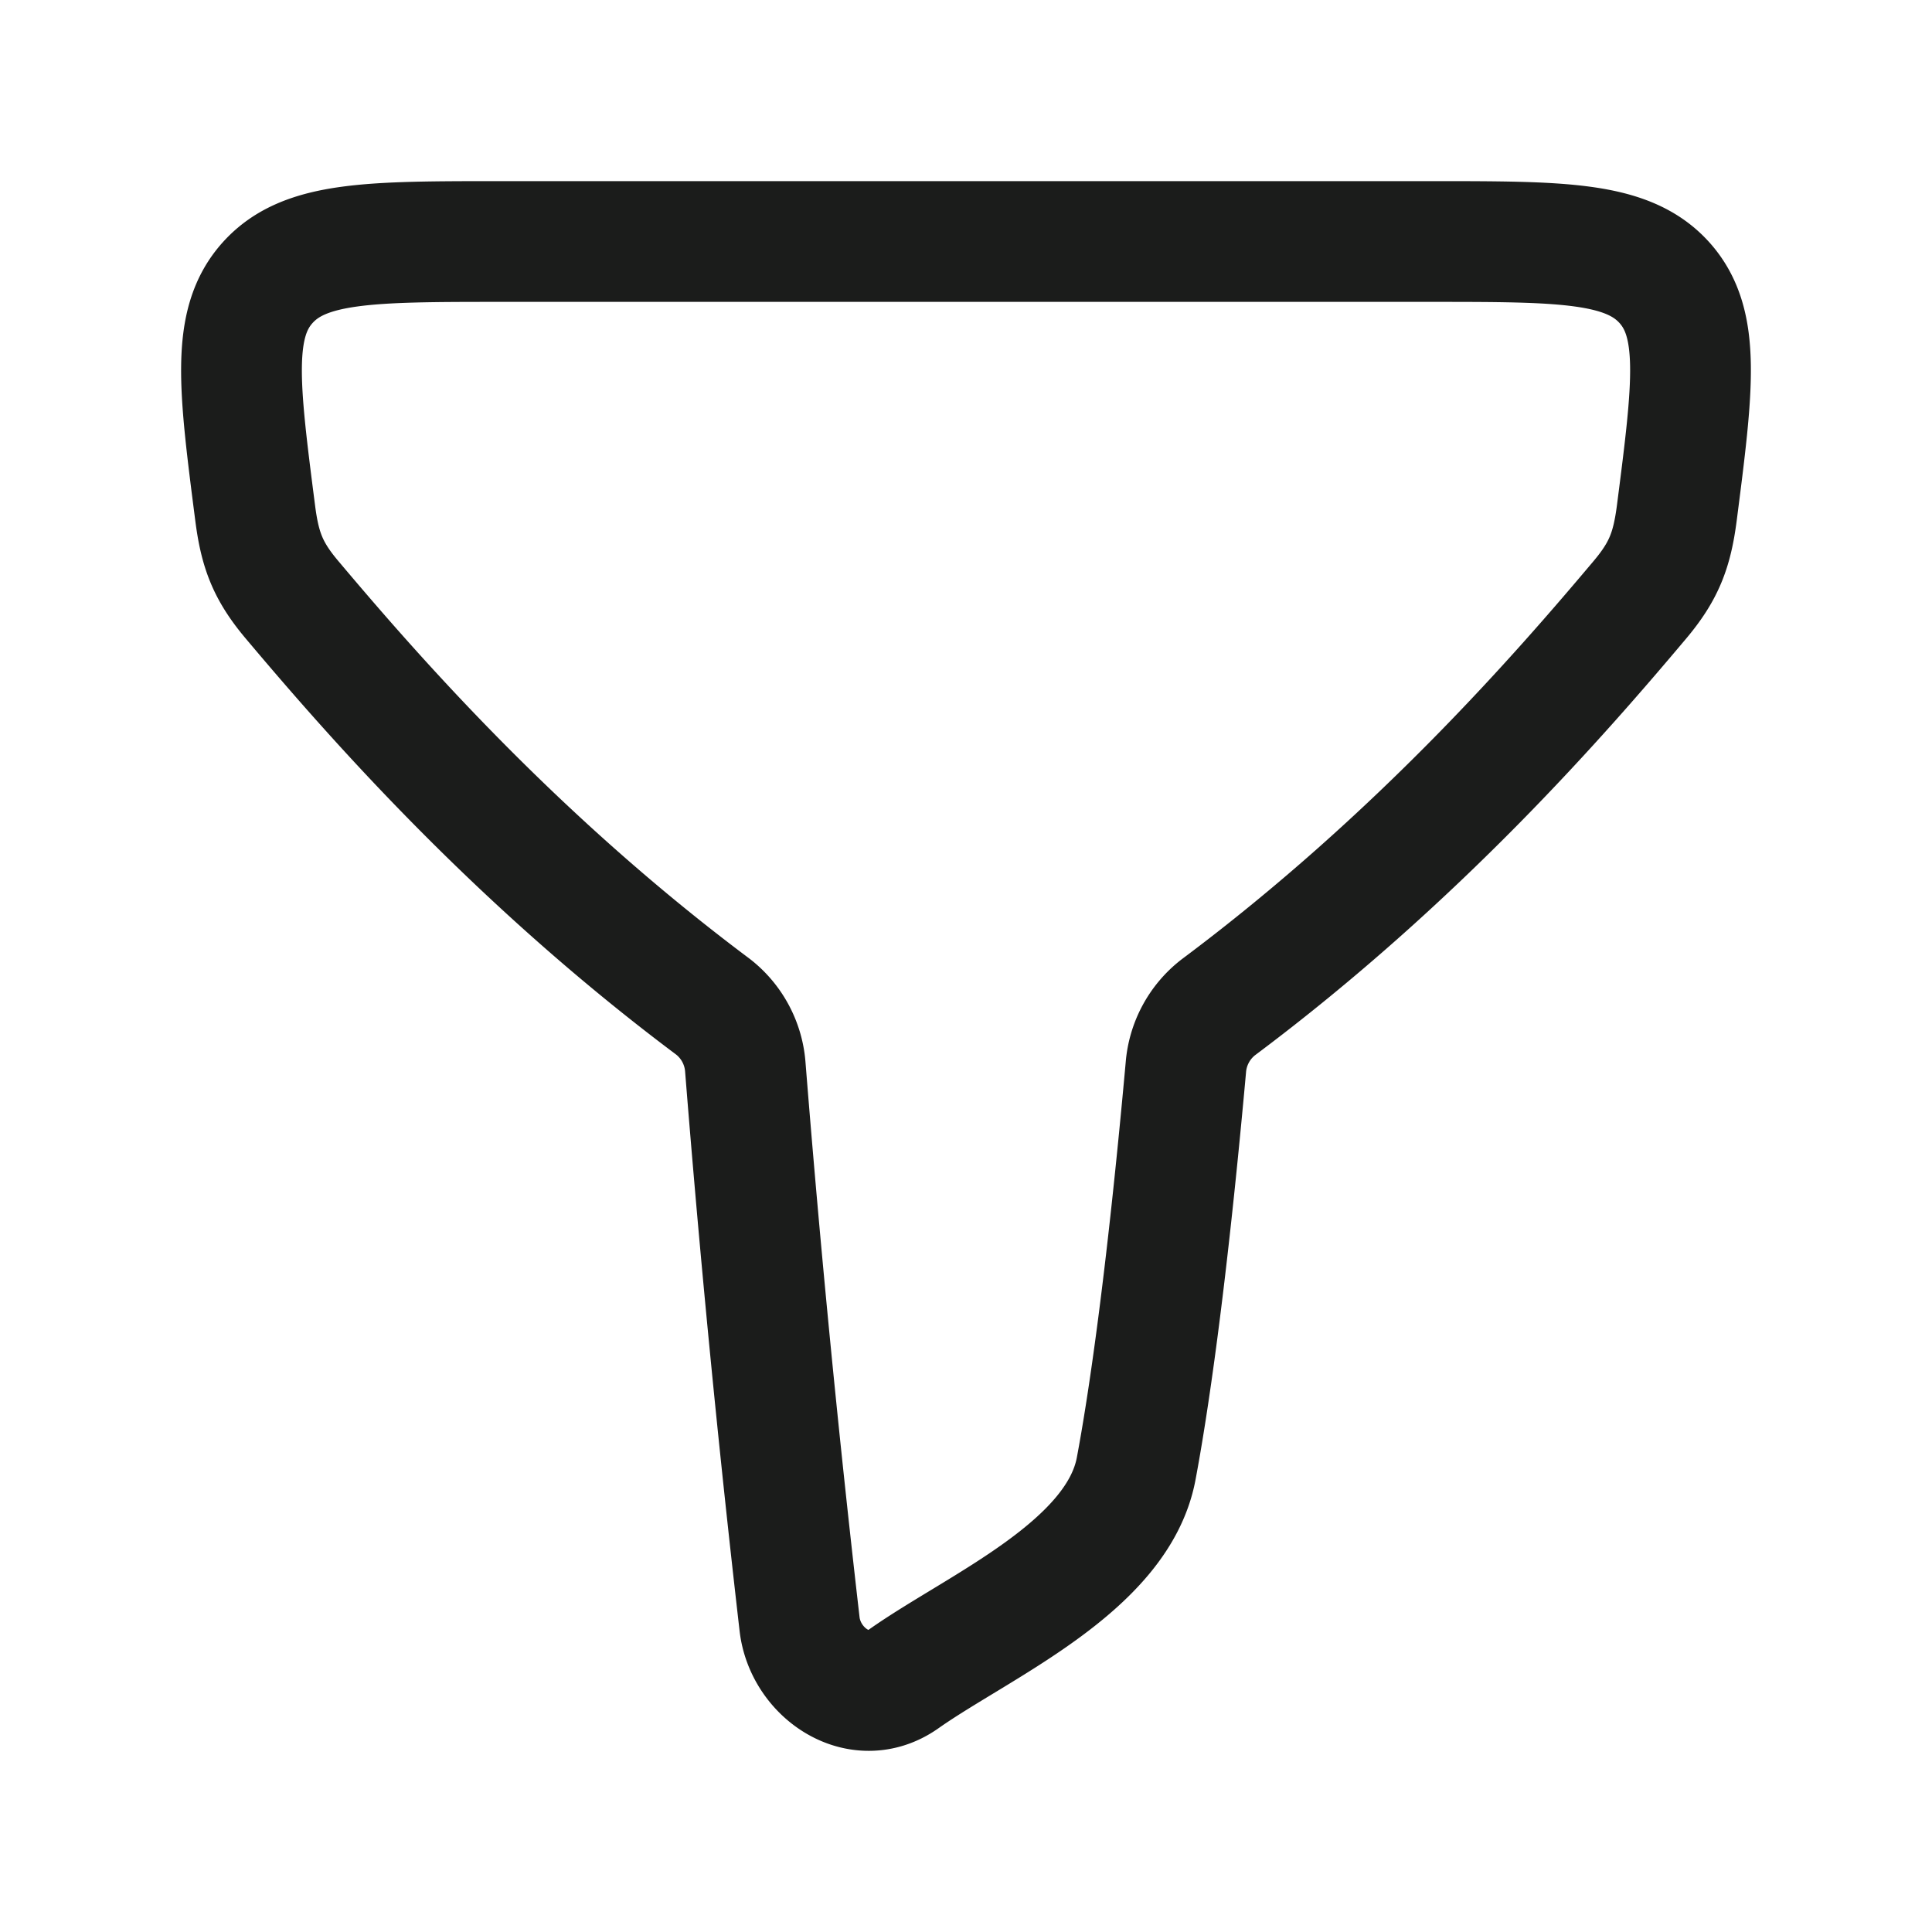 <svg xmlns="http://www.w3.org/2000/svg" width="24" height="24" fill="none" viewBox="0 0 24 24">
  <path stroke="#1B1C1B" stroke-linecap="round" stroke-linejoin="round" stroke-width="1.5" d="M8.857 12.506C6.37 10.646 4.596 8.6 3.627 7.45c-.3-.356-.398-.617-.457-1.076-.202-1.572-.303-2.358.158-2.866C3.788 3 4.604 3 6.234 3h11.532c1.63 0 2.445 0 2.906.507.461.508.36 1.294.158 2.866-.06.459-.158.72-.457 1.076-.97 1.152-2.747 3.202-5.24 5.065a1.05 1.05 0 0 0-.402.747c-.247 2.731-.475 4.227-.617 4.983-.229 1.222-1.96 1.957-2.888 2.612-.552.39-1.222-.074-1.293-.678a196.402 196.402 0 0 1-.674-6.917 1.049 1.049 0 0 0-.402-.755Z"/>
</svg>
